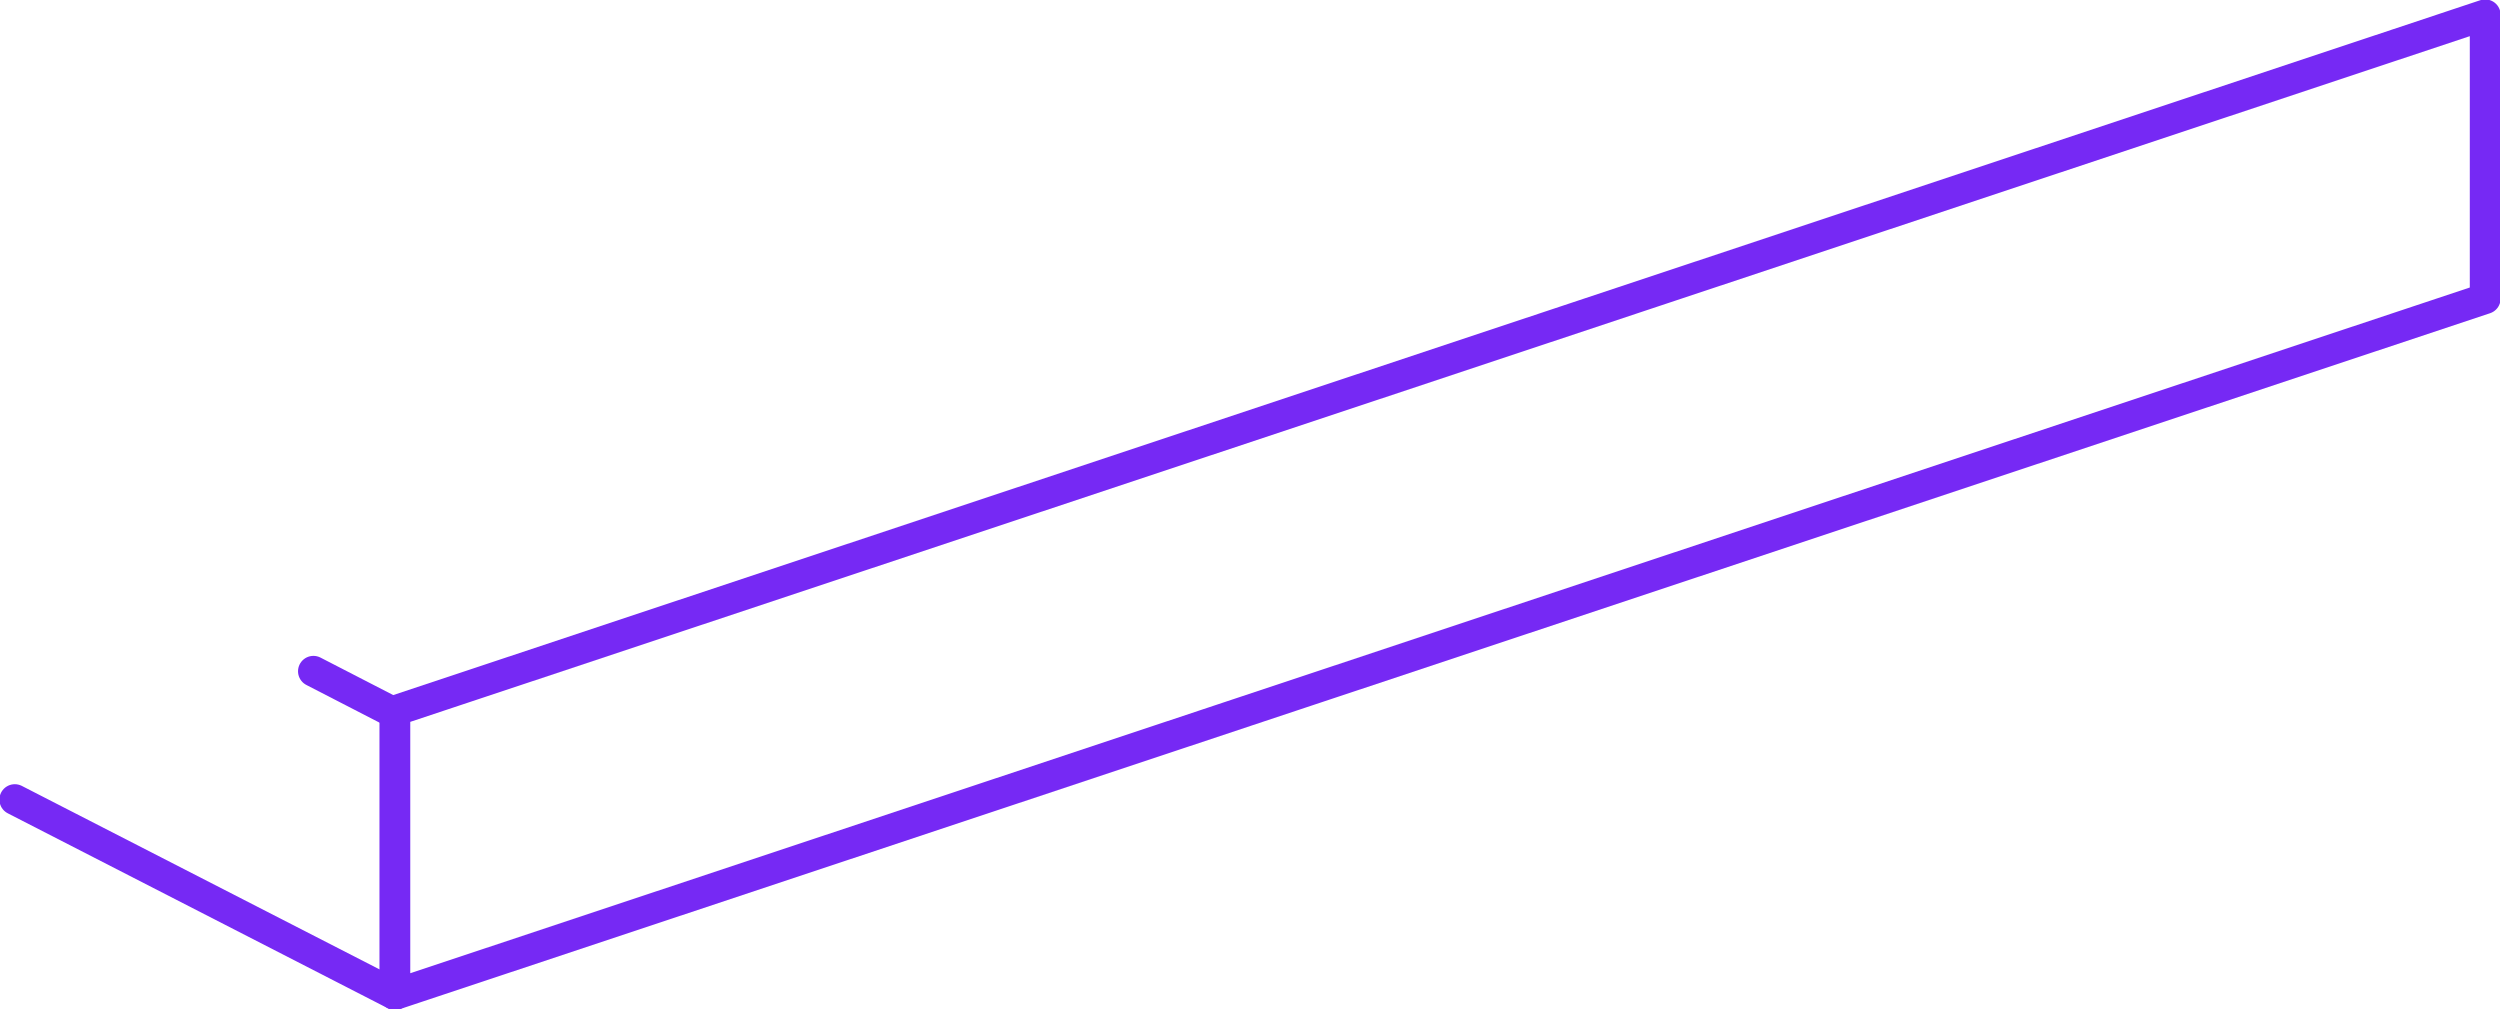 <!-- Generator: Adobe Illustrator 19.2.1, SVG Export Plug-In  -->
<svg version="1.0"
	 xmlns="http://www.w3.org/2000/svg" xmlns:xlink="http://www.w3.org/1999/xlink" xmlns:a="http://ns.adobe.com/AdobeSVGViewerExtensions/3.0/"
	 x="0px" y="0px" width="101.3px" height="40.9px" viewBox="0 0 101.3 40.9" style="enable-background:new 0 0 101.3 40.9;"
	 xml:space="preserve">
<style type="text/css">
	.st0{fill:none;stroke:#7629F4;stroke-width:1.248;stroke-linecap:round;stroke-linejoin:round;stroke-miterlimit:10;}
</style>
<defs>
</defs>
<line class="st0" x1="0.6" y1="32.4" x2="16" y2="40.3"/>
<line class="st0" x1="12.7" y1="27.2" x2="16" y2="28.9"/>
<polygon class="st0" points="16,40.3 100.7,12.1 100.7,0.6 16,28.8 "/>
</svg>
